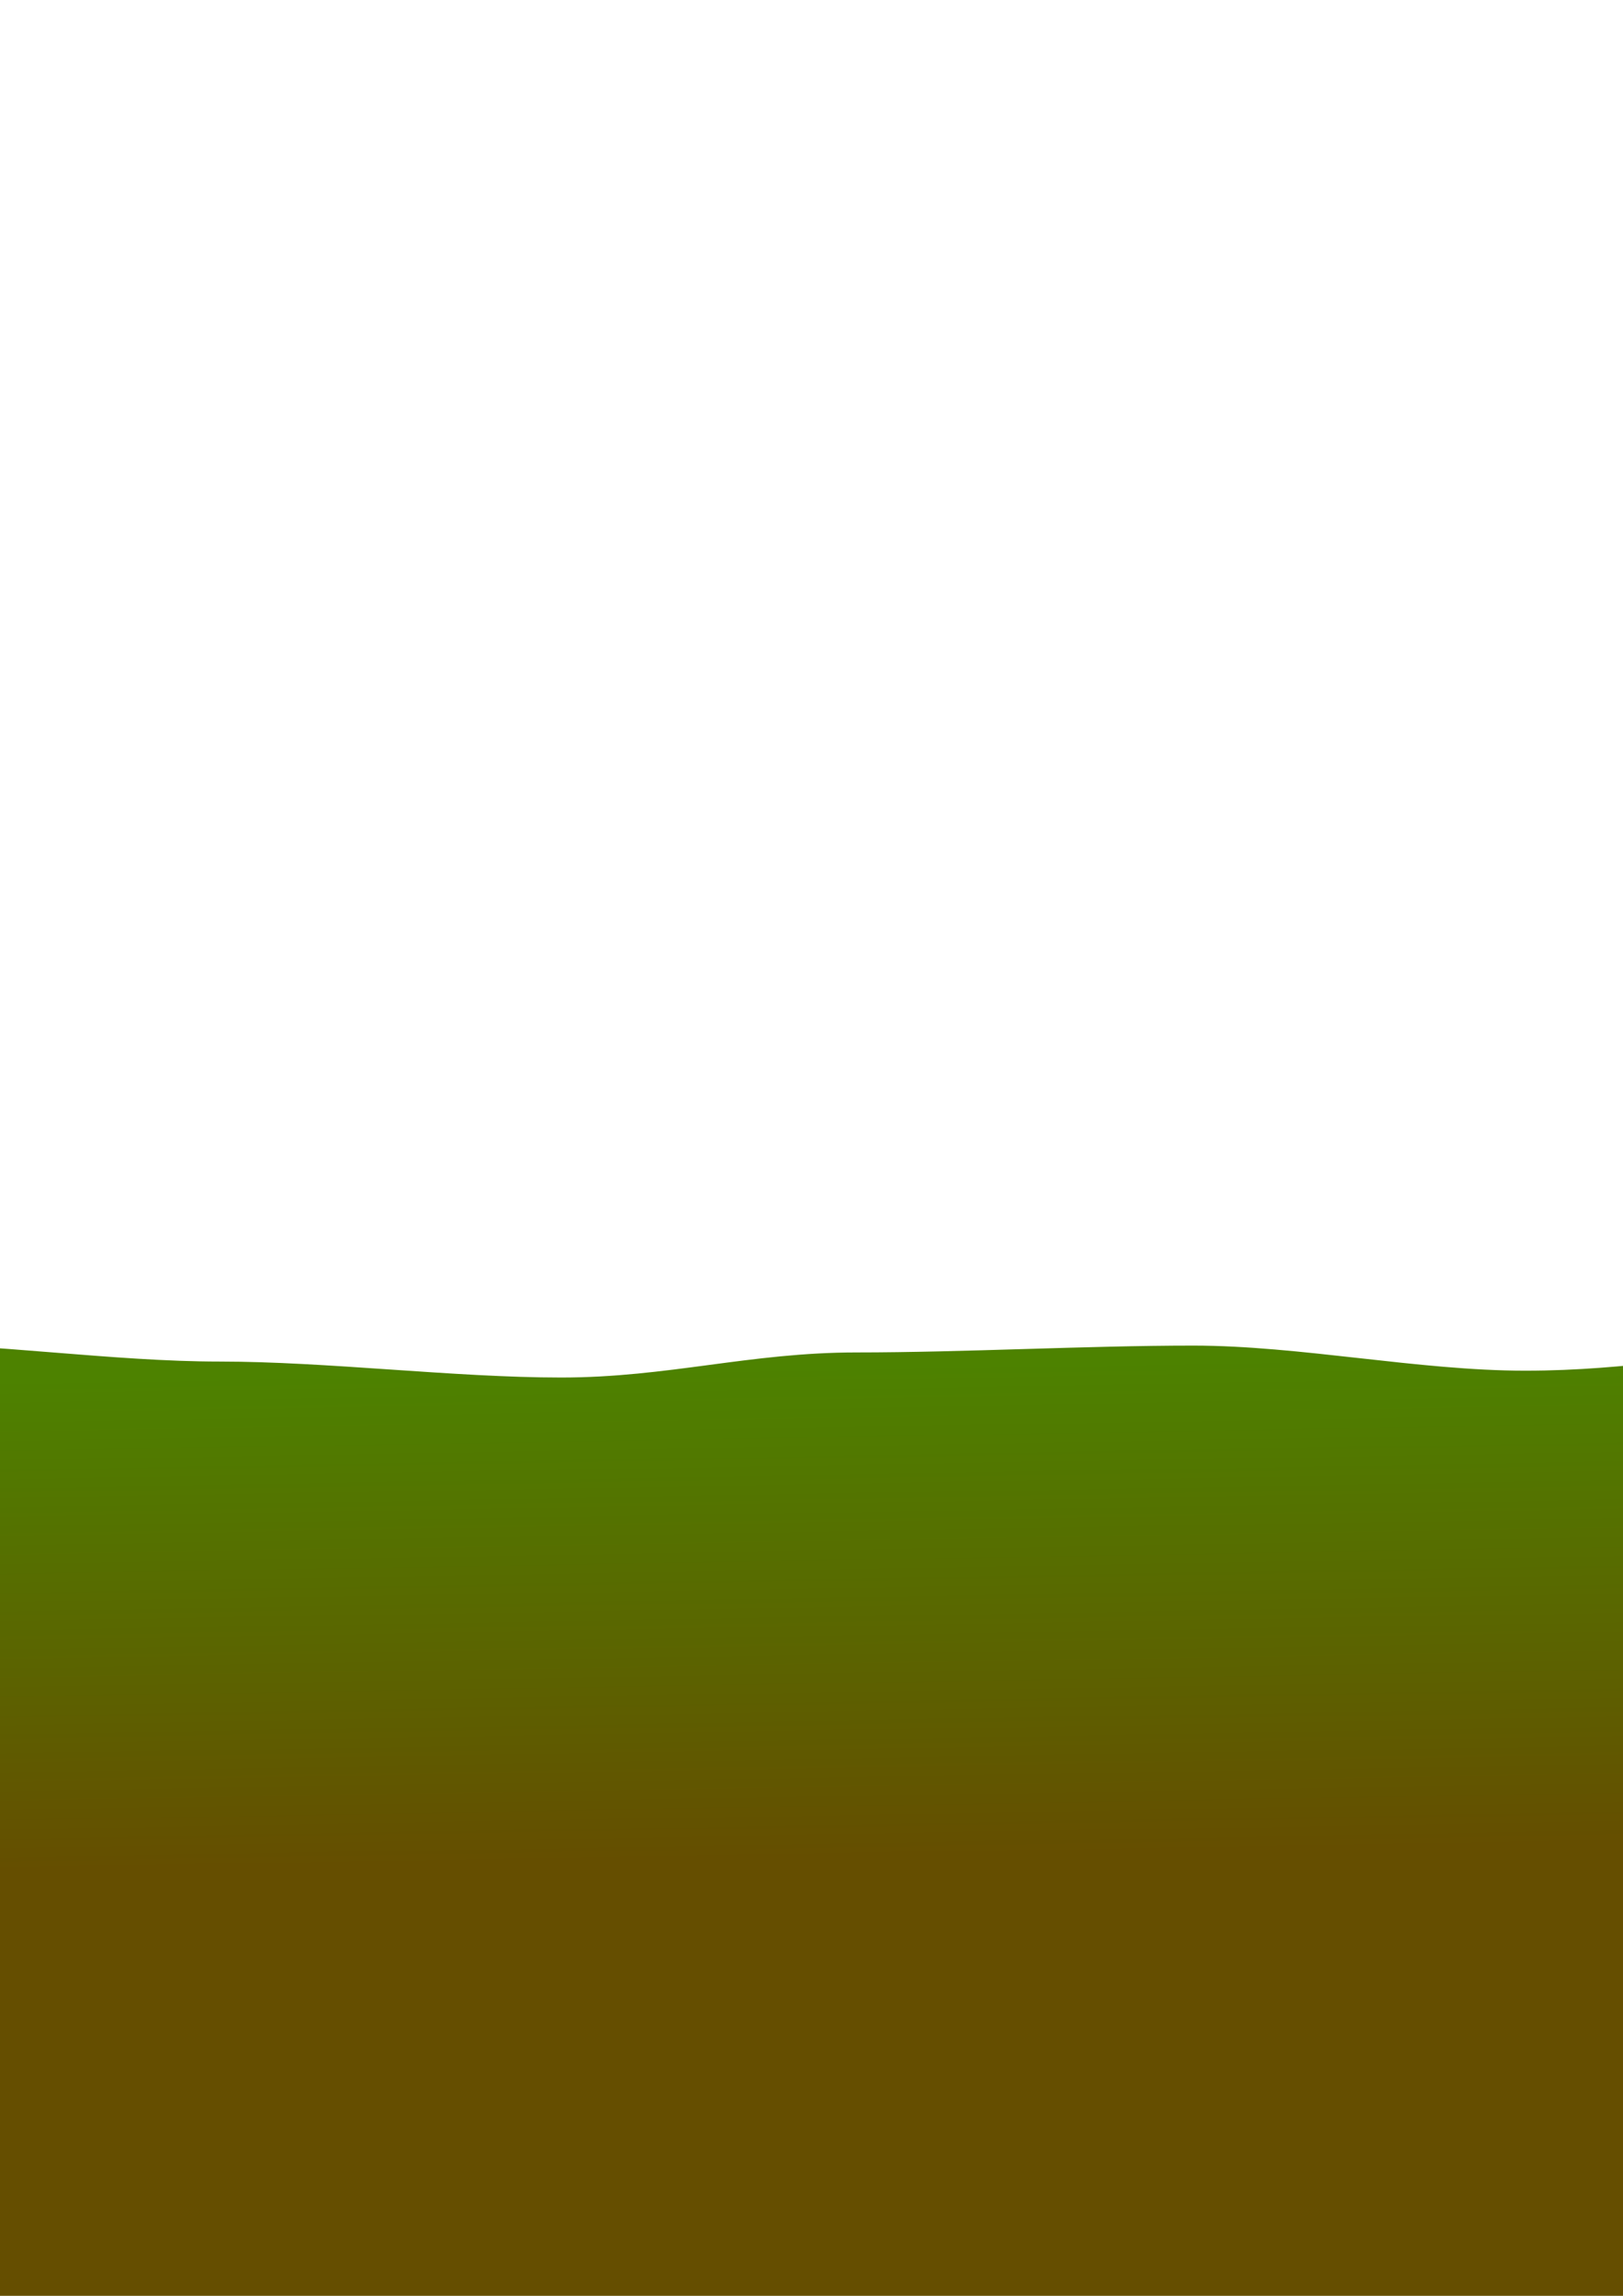 <?xml version="1.0" encoding="UTF-8" standalone="no"?>
<!-- Created with Inkscape (http://www.inkscape.org/) -->

<svg
   xmlns:dc="http://purl.org/dc/elements/1.1/"
   xmlns:cc="http://creativecommons.org/ns#"
   xmlns:rdf="http://www.w3.org/1999/02/22-rdf-syntax-ns#"
   xmlns:svg="http://www.w3.org/2000/svg"
   xmlns="http://www.w3.org/2000/svg"
   xmlns:xlink="http://www.w3.org/1999/xlink"
   xmlns:sodipodi="http://sodipodi.sourceforge.net/DTD/sodipodi-0.dtd"
   xmlns:inkscape="http://www.inkscape.org/namespaces/inkscape"
   width="210mm"
   height="297mm"
   viewBox="0 0 210 297"
   version="1.1"
   id="svg115"
   inkscape:version="0.92.1 r15371"
   sodipodi:docname="jungle1.svg">
  <defs
     id="defs109">
    <linearGradient
       inkscape:collect="always"
       id="linearGradient12">
      <stop
         style="stop-color:#4d8200;stop-opacity:1;"
         offset="0"
         id="stop8" />
      <stop
         style="stop-color:#654e00;stop-opacity:1"
         offset="1"
         id="stop10" />
    </linearGradient>
    <linearGradient
       inkscape:collect="always"
       xlink:href="#linearGradient12"
       id="linearGradient14"
       x1="100.229"
       y1="176.804"
       x2="101.298"
       y2="240.456"
       gradientUnits="userSpaceOnUse" />
  </defs>
  <sodipodi:namedview
     id="base"
     pagecolor="#ffffff"
     bordercolor="#666666"
     borderopacity="1.0"
     inkscape:pageopacity="0.0"
     inkscape:pageshadow="2"
     inkscape:zoom="0.35"
     inkscape:cx="-951.96187"
     inkscape:cy="927.82056"
     inkscape:document-units="mm"
     inkscape:current-layer="layer1"
     showgrid="false"
     inkscape:window-width="1366"
     inkscape:window-height="705"
     inkscape:window-x="-8"
     inkscape:window-y="-8"
     inkscape:window-maximized="1"
     inkscape:snap-global="false" />
  <g
     inkscape:label="Layer 1"
     inkscape:groupmode="layer"
     id="layer1">
    <path
       style="opacity:1;fill:#3c2003;fill-opacity:1;fill-rule:nonzero;stroke:none;stroke-width:0.736;stroke-miterlimit:4;stroke-dasharray:none;stroke-opacity:1"
       d="m -425.873,-50.03 c 0,83.818 0,167.636 0,251.454 45.219,-0.008 90.439,-0.018 135.658,-0.027 -0.694,-7.973 2.717,-15.982 1.14,-23.916 -1.588,-0.913 -5.083,-2.27 -1.101,-3.069 0.856,-1.166 -2.63,-2.216 -0.816,-3.488 2.88,-10.55 2.538,-21.203 1.338,-31.774 1.968,-2.035 5.101,-4.368 2.33,-6.577 1.22,-2.011 3.484,-4.075 0.708,-6.068 -1.143,-0.915 0.388,-2.268 -0.138,-2.883 -2.657,-1.287 0.784,-3.182 -0.927,-4.711 -0.264,-2.326 2.453,-4.632 0.887,-6.944 -3.623,-0.03 1.815,-1.518 1.367,-2.36 1.925,-1.045 -1.231,-1.882 0.511,-2.738 0.24,-1.354 -5.054,-2.166 -4.144,-3.371 3.052,-0.298 -3.074,-1.63 1.195,-1.596 2.26,0.182 2.64,-1.14 0.413,-0.926 1.029,-1.78 2.054,-3.585 0.588,-5.397 -1.13,-1.618 0.756,-3.269 1.3,-4.664 -1.045,-2.553 0.359,-5.21 -1.342,-7.715 0.902,-3.742 1.572,-7.475 0.733,-11.228 0.156,-4.231 -0.255,-8.52 -0.089,-12.712 1.278,-1.087 2.805,-2.647 0.211,-3.469 1.63,-1.005 2.223,-2.213 -0.369,-3.014 -0.483,-1.24 0.97,-2.494 0.826,-3.563 -4.189,-0.097 -0.333,-2.749 -0.452,-3.939 -1.301,-1.165 -0.956,-2.213 0.693,-3.341 0.382,-2.033 0.178,-4.142 1.625,-6.18 1.818,-3.054 -0.705,-6.117 0.417,-9.197 -1.558,-1.541 0.88,-3.213 -1.261,-4.708 2.677,-1.039 -0.144,-2.76 1.293,-3.725 3.622,-0.333 -3.352,-2.222 0.747,-2.64 -0.284,-0.821 -1.457,-2.661 -0.695,-3.923 0.899,-1.053 1.181,-2.103 1.054,-3.281 -1.617,-1.414 -1.776,-3.24 -0.752,-4.804 -1.271,-0.395 -3.275,-0.442 -1.78,-1.259 -0.67,-1.102 2.823,-1.669 0.796,-2.777 0.781,-1.06 0.606,-2.525 1.047,-3.482 1.48,0.474 -0.916,-0.886 -0.162,-1.396 -1.424,-0.308 3.188,-0.121 1.455,-1.181 -2.714,-2.119 -0.58,-4.726 -1.529,-6.567 -2.417,-0.116 0.391,-0.745 -0.228,-1.191 0.468,-0.769 -0.811,-1.725 -0.116,-2.266 0.468,-0.595 0.787,-1.533 1.332,-2.53 -0.237,-1.342 -0.696,-2.976 -0.637,-4.173 2.161,-0.727 -0.076,-1.036 -1.437,-2.268 2.018,-0.678 5.336,-1.16 3.536,-1.699 -2.521,0.024 -2.41,-0.853 1.164,-1.319 -4.6,-0.339 -0.43,-1.022 -1.968,-1.445 -1.94,-2.102 0.71,0.607 1.031,-0.431 0.191,-0.966 -0.108,-1.236 -1.994,-2.494 0.981,-1.106 1.587,-1.376 0.374,-1.926 0.184,-1.558 -0.586,-2.795 -1.87,-3.47 6.394,-0.184 -2.623,-1.357 1.828,-1.444 -3.812,-0.516 0.847,4.4e-4 -2.532,-1.428 -2.611,-0.914 2.226,-0.851 1.191,-2.128 -0.602,-1.558 0.744,-0.498 0.498,-1.087 -0.65,-0.72 -0.088,-1.558 0.912,-2.297 -1.094,-0.861 -0.436,-1.84 0.312,-2.89 -0.83,-2.817 2.222,-5.229 -0.234,-7.884 -0.752,-1.671 -0.467,-3.529 1.389,-4.987 2.388,-0.82 -0.464,-0.962 -1.725,-1.226 2.494,-1.663 -2.148,-3.099 -5.334,-1.839 -1.859,-0.94 -5.448,0.568 -8.357,0.168 -43.292,-0.548 -86.609,-0.889 -129.911,-1.357 0,5.588 0,11.175 0,16.763 z m 143.454,18.054 c -2.121,-0.998 0.295,-1.761 0,0 z m -0.245,2.25 c -0.054,-0.007 0.033,-0.019 0,0 z m 0.796,26.01 c -0.026,-0.061 -0.452,-0.236 0,0 z m -2.905,3.825 c 0.71,0.391 -0.198,-0.017 0,0 z m 0.556,0.065 c -0.098,0.174 -0.158,-0.011 0,0 z m -0.147,5.633 c -0.201,0.087 -0.058,-0.142 0,0 z m -2.63,42.536 c 0.033,0.243 0.343,0.217 0,0 z m 2.551,1.279 c 10e-4,0.715 0.21,-0.743 0,0 z m -0.855,1.475 c 0.313,0.627 1.264,-0.395 0,0 z m 1.529,2.934 c -0.605,0.302 0.986,-0.022 0,0 z m -0.477,0.1 c 0.048,0.138 0.345,-0.079 0,0 z m 0.555,0.621 c -0.749,0.279 3.055,-0.19 0,0 z m -0.29,0.48 c -1.127,0.312 0.558,-0.117 0,0 z m -0.934,0.901 c 0.276,-0.003 0.31,-0.091 0,0 z m -1.396,0.541 c -0.011,0.21 -0.229,-0.222 0,0 z m 1.883,0.623 c -0.497,0.18 0.377,-0.097 0,0 z m 0.31,0.468 0.103,-0.029 z m -0.654,30.503 c -0.235,0.235 0.211,-0.163 0,0 z m -0.718,0.043 c -1.587,0.209 1.24,-0.032 0,0 z m -1.042,0.877 c 0.485,0.396 -0.126,0.009 0,0 z m -1.819,2.856 c -0.046,0.057 -0.111,-0.094 0,0 z m 1.563,3.075 c -0.3,0.633 0.933,-0.108 0,0 z m 0.737,0.133 c -0.462,0.448 1.033,-0.15 0,0 z m -1.612,0.186 c 0.605,0.592 -1.042,-0.126 0,0 z m 1.416,0.108 c 0.126,0.01 -0.059,-0.065 0,0 z m -1.352,0.137 c -0.04,0.084 -0.28,-0.071 0,0 z m 0.044,0.129 c -0.104,0.142 -0.288,-0.096 0,0 z m -3.574,6.216 c 0.726,0.053 0.353,0.058 -0.074,0 z m 1.047,0.517 c 2.592,0.303 -0.941,0.011 0,0 z m 2.365,6.015 c 0.199,0.169 -0.159,0.101 0,0 z m 0.315,0.022 c 1.615,0.417 0.246,0.145 0,0 z m -0.86,0.178 c 0.41,0.69 -2.566,0.06 -0.079,-0.061 z m 1.155,0.071 c 0.039,0.096 -0.226,-0.142 0,0 z m -0.624,0.192 c 0.128,0.139 -0.326,-0.034 0,0 z m -0.182,0.016 c 0.146,0.032 -0.107,0.026 0,0 z m 0.516,0.065 c -0.082,0.062 -0.005,-0.105 0,0 z m 0.968,0.067 c 1.472,0.248 -1.147,0.069 0,0 z m -0.246,0.037 c 0.005,0.064 0.1,-0.028 0,0 z m -2.296,0.022 c -0.188,0.018 0.184,-0.045 0,0 z m 6.292,0.374 c -1.639,-0.051 -2.297,-0.071 0,0 z m -3.898,1.718 c 0.195,0.085 -0.108,-0.156 0,0 z m -0.339,0.069 c -8.065,1.695 1.065,-0.131 0,0 z m 0.742,0.178 c -0.728,0.862 1.597,-0.362 0,0 z m -1.362,-0.025 c 0.124,0.074 -0.102,-0.154 0,0 z m 0.344,0.037 c 0.013,0.098 0.213,-0.056 0,0 z m -1.214,1.539 c 2.418,1.837 -4.601,-0.154 0,0 z m 0.31,-0.155 c 0.221,0.158 -0.114,0.094 0,0 z m 2.158,0.356 c -0.737,0.534 1.427,-0.106 0,0 z m -1.775,0.088 c 0.204,0.096 -0.146,-0.004 0,0 z m 1.013,0.225 c -0.06,0.113 -0.25,-0.056 0,0 z m -0.044,0.278 c -0.059,0.163 -0.351,-0.219 0,0 z m -0.305,0.029 c 0.203,0.158 -0.164,-0.034 0,0 z m 0.27,0.131 c 0.005,0.18 -0.196,-0.402 0,0 z m -0.56,-0.02 c 0.496,0.112 -0.216,0.057 0,0 z m 1.096,0.035 c 0.108,0.146 0.289,-0.116 0,0 z m -2.089,0.045 c 0.169,0.143 -0.19,-0.062 0,0 z m -0.088,0.229 c -0.146,0.065 10e-4,-0.108 0,0 z m 0.708,0.076 c 0.368,0.158 -1.197,-0.183 0,0 z m -0.369,0.505 c 0.475,0.192 -1.003,-0.275 0,0 z m -0.191,0.204 c 1.792,0.798 -1.547,-0.405 0,0 z m 1.947,2.241 c -0.046,0.059 0.128,-0.029 0,0 z m -0.467,0.38 c 0.494,0.136 0.737,-0.088 0,0 z m -0.339,3.925 c 0.059,0.171 0.509,-0.156 0,0 z m 0.747,0.59 c -1.348,0.591 3.026,-0.452 0.033,-0.009 z m -0.575,0.133 c 0.19,0.247 0.164,-0.009 0,0 z m 1.73,0.29 c 0.421,0.092 -1.212,-0.45 0,0 z m -0.649,0.895 c 0.214,-0.009 0.193,-0.092 0,0 z m -1.504,0.176 c 0.324,0.108 -0.255,-0.029 0,0 z m 0.742,1.422 c 0.817,-0.105 0.411,-0.053 0,0 z m 1.445,1.514 c -0.144,0.36 0.397,-0.408 0,0 z m 0.433,0.877 0.256,-0.088 z m -0.098,0.045 c -0.536,0.119 0.356,-0.008 0,0 z m -0.742,0.096 c 0.007,0.173 0.212,-0.047 0,0 z m 0.639,0.065 c -0.606,2.439 0.164,-0.366 0,0 z m 0.083,1.069 c -0.03,0.194 0.2,-0.334 0,0 z m 0.172,0.063 c -0.173,0.253 0.224,-0.008 0,0 z m 0.393,0.086 c -0.237,0.111 0.175,-0.003 0,0 z m -1.784,0.088 c 0.121,0.26 -0.438,-0.126 0,0 z m 1.568,0.243 c -0.203,0.24 0.384,0.089 0,0 z m 0.359,0.063 0.349,-0.067 z m 1.042,0.507 c -0.526,0.148 0.21,0.055 0,0 z m -0.497,0.423 c -0.121,0.209 0.19,0.006 0,0 z m -0.447,0.235 c 0.058,0.087 0.057,-0.188 0,0 z m -3.254,0.172 c 0.129,0.055 -1.336,-0.213 0,0 z m 1.612,4.714 c -0.029,0.084 0.091,-0.012 0,0 z m -0.123,0.114 c -0.409,0.153 0.781,-0.206 0,0 z m -3.343,4.654 -0.015,-0.2 -5e-5,-4.9e-4 0.015,0.2 z"
       id="rect4487"
       inkscape:connector-curvature="0"
       sodipodi:nodetypes="ccccccccccccccccccccccccccccccccccccccc" />
    <path
       style="fill:url(#linearGradient14);fill-opacity:1;stroke-width:0.103"
       d="m -57.452,176.73 c 13.828,0 28.835,-2.95 42.663,-2.95 13.828,0 29.425,2.36 43.253,2.36 13.828,0 30.31,2.065 44.138,2.065 13.828,0 24.41,-3.245 38.238,-3.245 13.828,0 29.72,-0.885 43.548,-0.885 13.828,0 29.13,3.245 42.958,3.245 13.828,0 22.935,-2.36 36.763,-2.36 13.828,0 26.475,1.77 40.303,1.77 19.403,2.069 76.603,-8.712 108.101,-9.667 55.185,1.313 108.101,23.794 156.482,22.083 37.546,0.557 66.776,-14.76 101.298,-16.47 v 131.696 l -1067.405,0 0,-131.238 c 27.466,0.05 39.058,8.415 61.988,13.756 24.946,7.105 45.357,10.431 70.304,9.976 38.554,0.45 69.548,-24.801 102.054,-25.863 31.75,0.702 45.357,5.941 68.036,8.911 23.938,4.23 44.853,-2.123 67.28,-3.184 z"
       id="rect117"
       inkscape:connector-curvature="0"
       sodipodi:nodetypes="cccccccccccccccccccc" />
  </g>
</svg>

